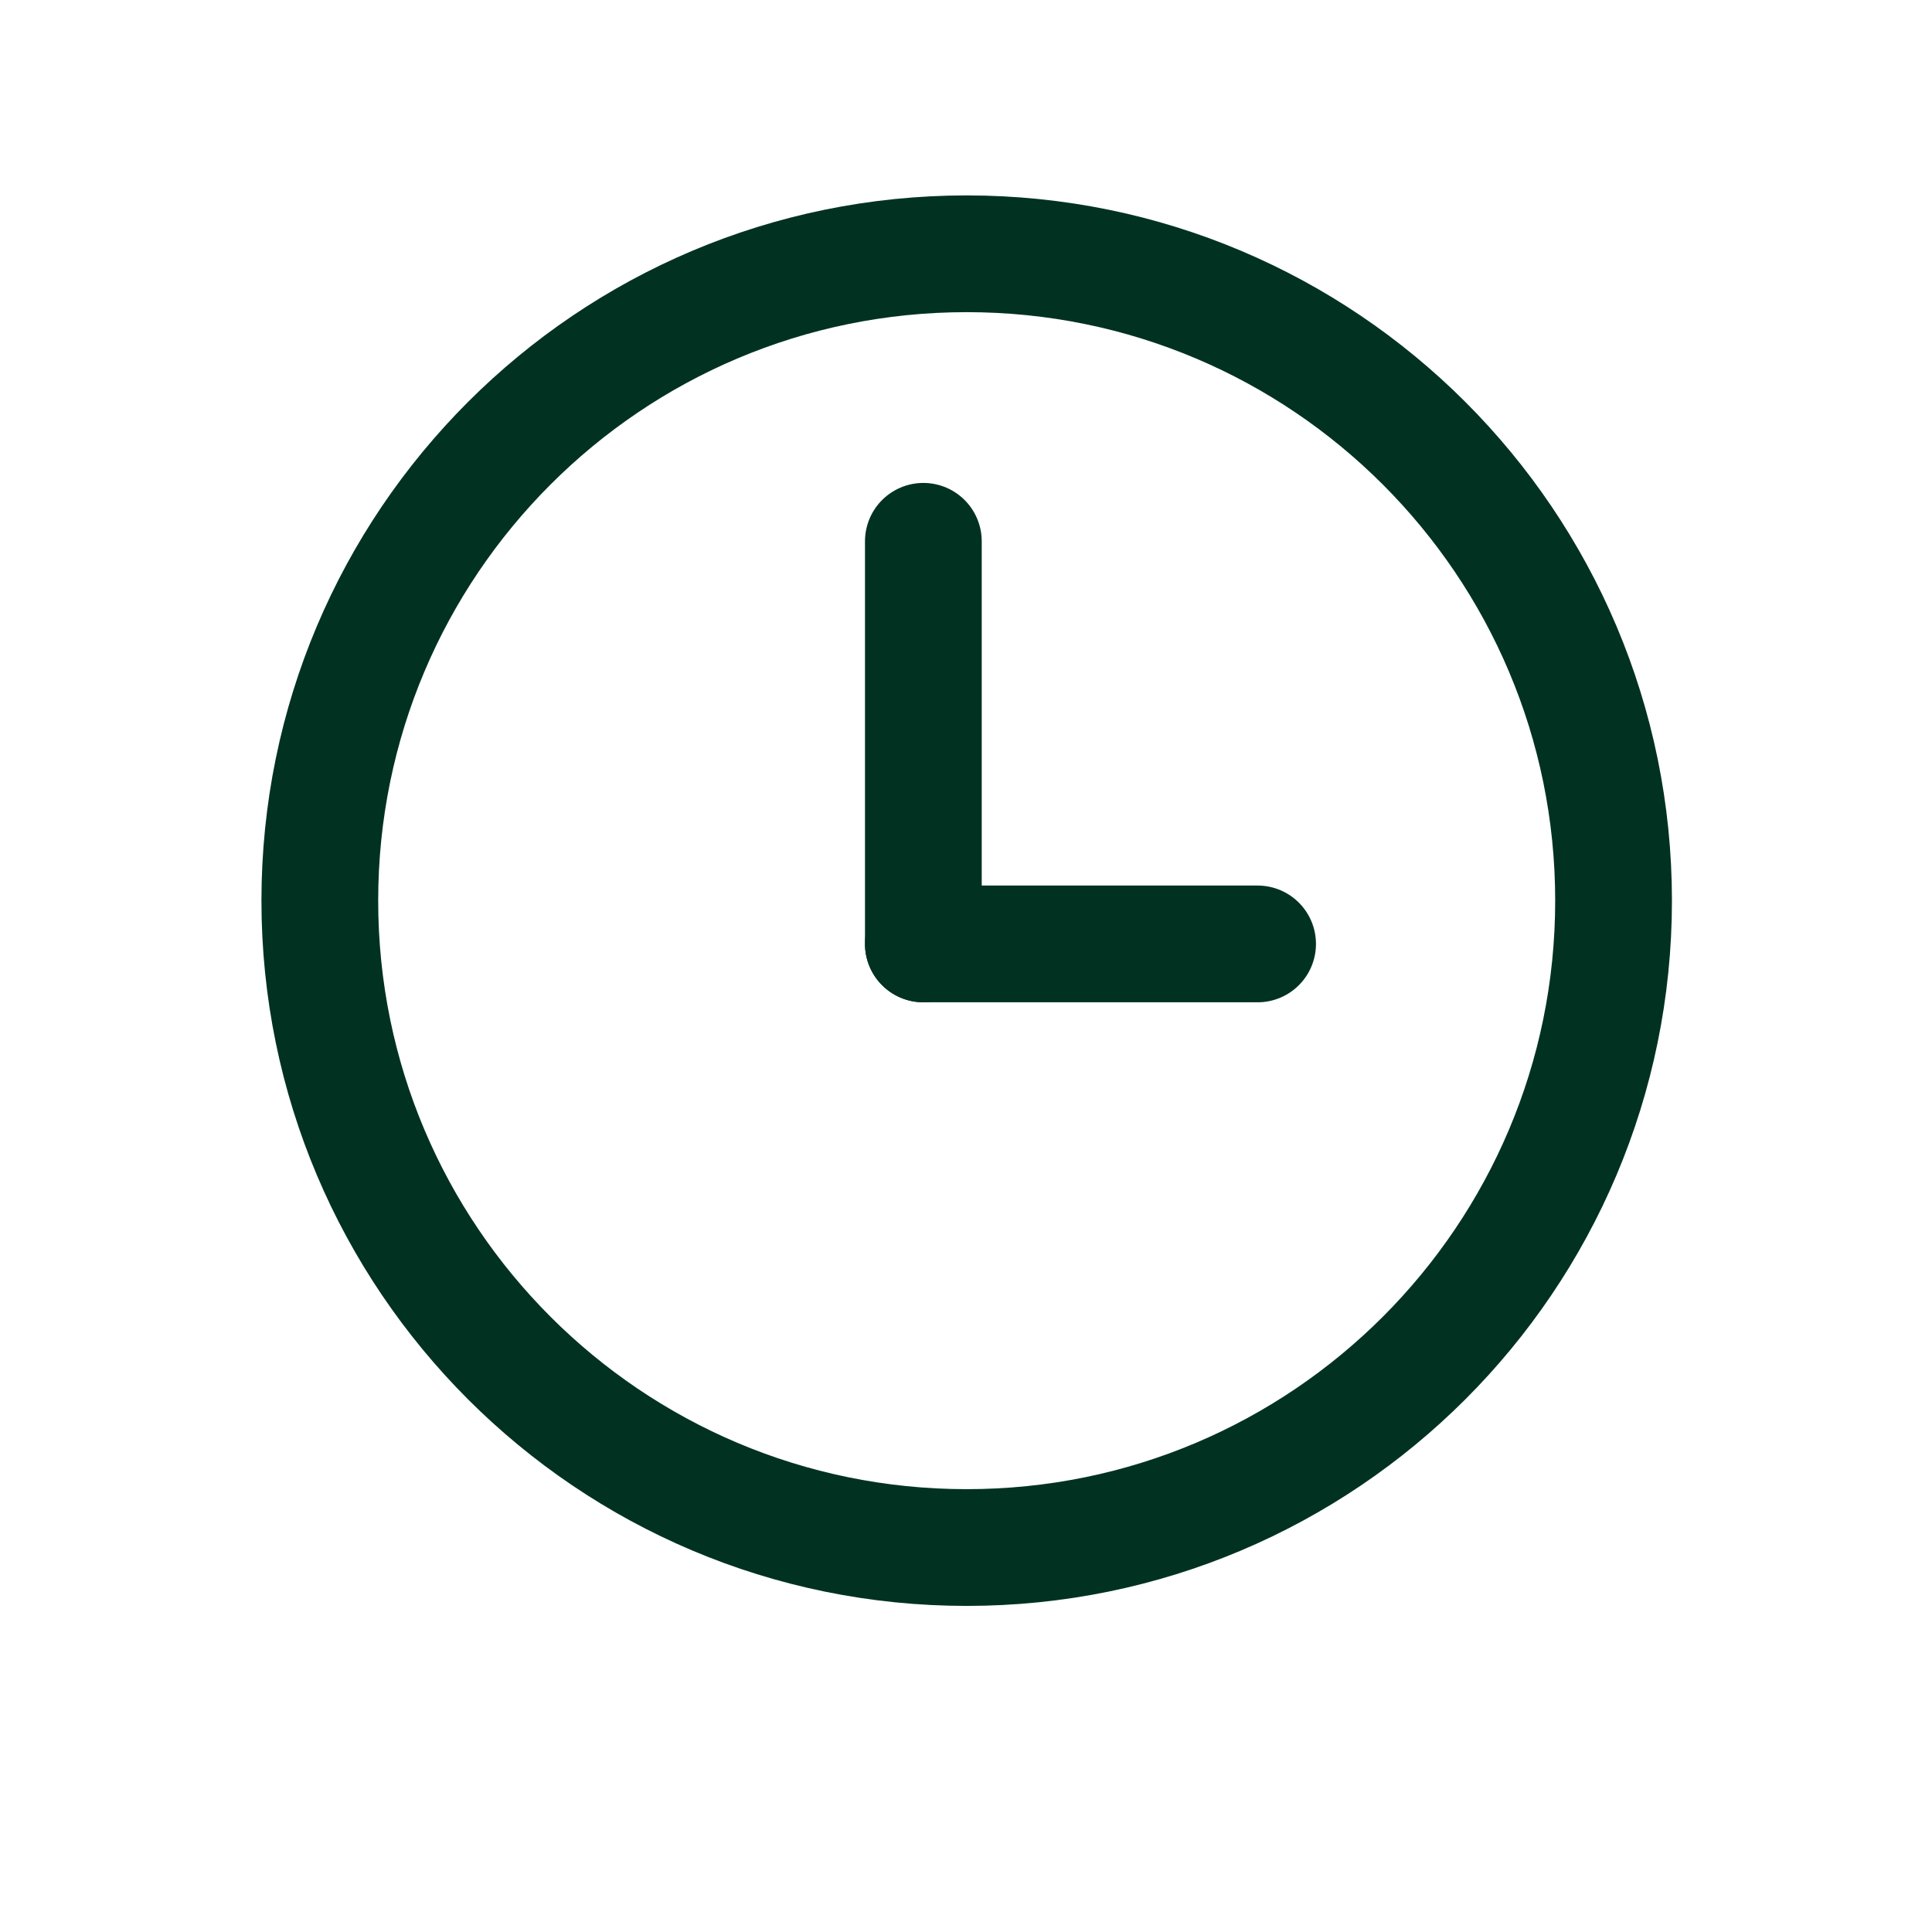 <svg width="28" height="28" viewBox="0 0 28 28" fill="none" xmlns="http://www.w3.org/2000/svg">
<path d="M18.226 13.68H13.382" stroke="#013221" stroke-width="1.692" stroke-linecap="round" stroke-linejoin="round"/>
<path d="M14.01 22.428C19.187 22.428 23.385 18.23 23.385 13.053C23.385 7.875 19.187 3.678 14.01 3.678C8.832 3.678 4.635 7.875 4.635 13.053C4.635 18.23 8.832 22.428 14.01 22.428Z" stroke="#013221" stroke-width="1.692" stroke-linecap="round" stroke-linejoin="round"/>
<path d="M13.382 13.68V7.845" stroke="#013221" stroke-width="1.692" stroke-linecap="round" stroke-linejoin="round"/>
</svg>
